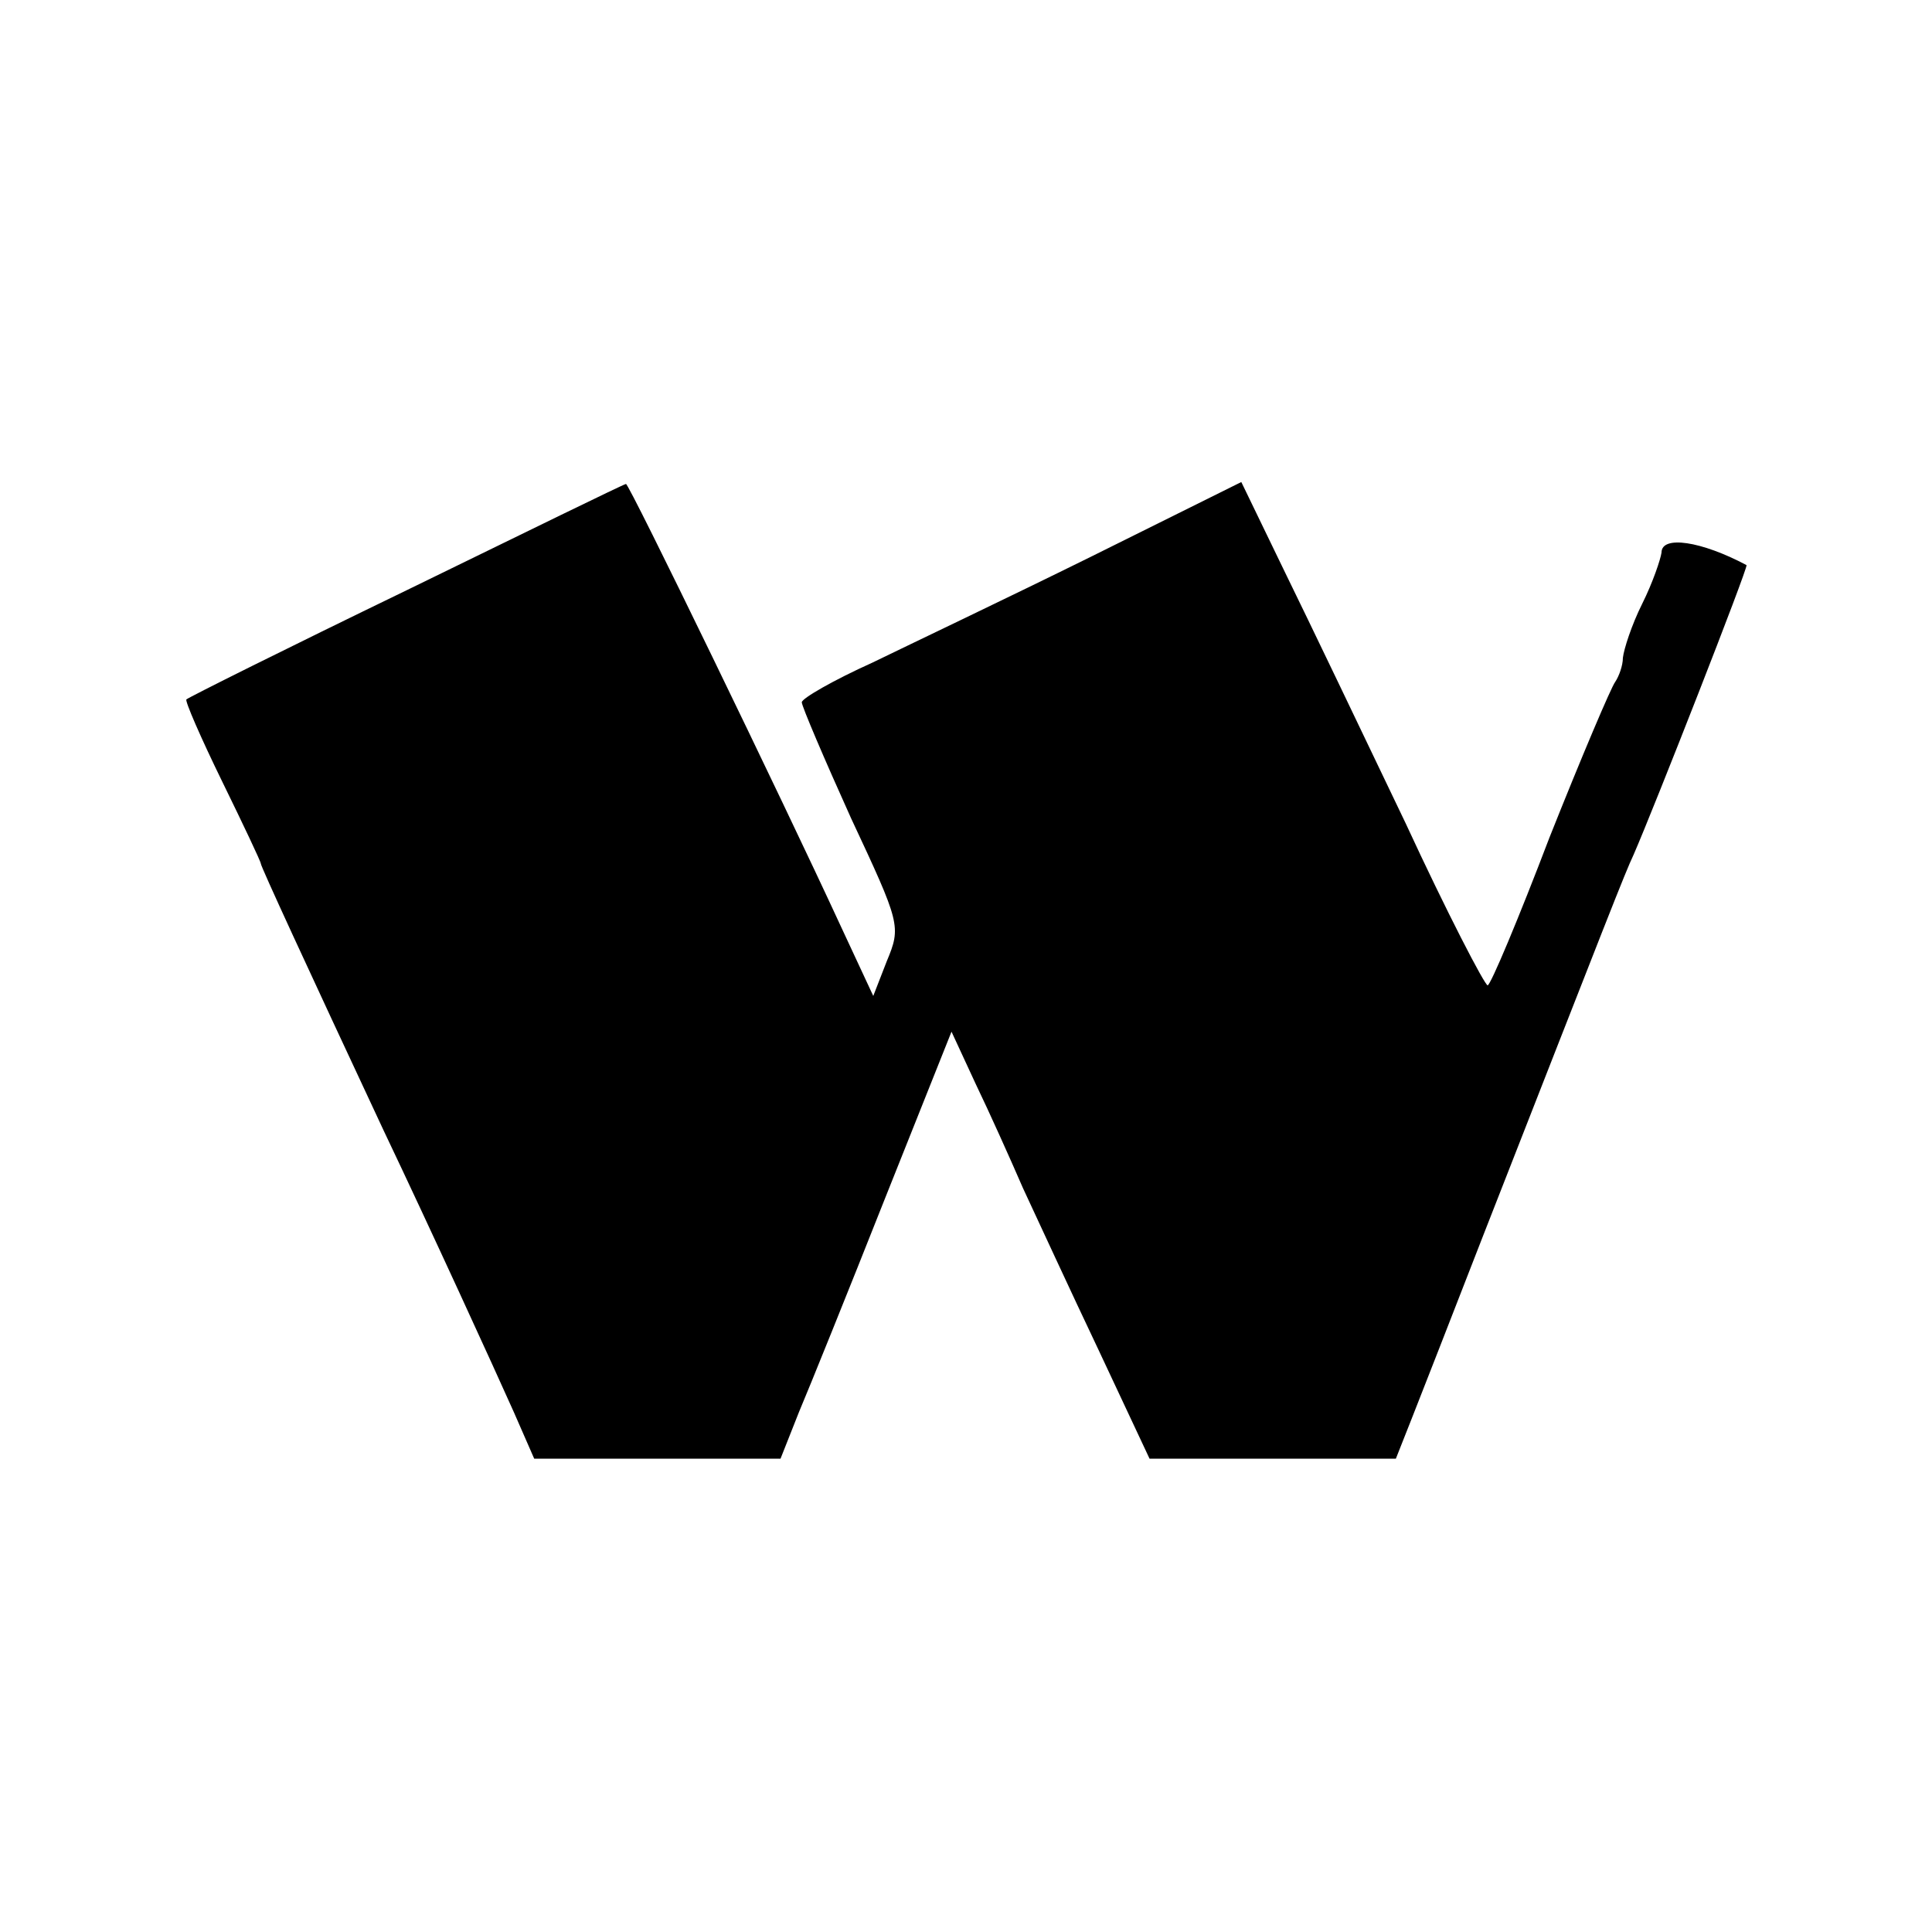 <?xml version="1.0" standalone="no"?>
<!DOCTYPE svg PUBLIC "-//W3C//DTD SVG 20010904//EN"
 "http://www.w3.org/TR/2001/REC-SVG-20010904/DTD/svg10.dtd">
<svg version="1.0" xmlns="http://www.w3.org/2000/svg"
 width="200pt" height="200pt" viewBox="0 0 200 200"
 preserveAspectRatio="xMidYMid meet">
<g transform="translate(0,200) scale(0.1,-0.1)"
fill="#000000" stroke="none">
<path d="M421 1389 c-124 -60 -226 -111 -228 -113 -2 -1 15 -40 37 -85 22 -45
40 -83 40 -85 0 -3 48 -107 127 -276 50 -105 114 -245 135 -292 l21 -48 127 0
128 0 19 48 c11 26 51 125 89 221 l69 173 25 -54 c14 -29 36 -78 49 -108 14
-30 49 -106 78 -167 l53 -113 127 0 128 0 17 43 c9 23 42 107 73 187 130 332
147 376 156 395 21 48 119 298 117 300 -47 25 -88 31 -88 13 -1 -7 -9 -31 -20
-53 -11 -22 -19 -47 -20 -56 0 -8 -4 -19 -8 -25 -4 -5 -35 -78 -68 -161 -32
-84 -61 -153 -64 -153 -3 0 -42 75 -85 168 -44 92 -100 209 -125 260 l-45 93
-155 -77 c-85 -42 -188 -91 -227 -110 -40 -18 -73 -37 -73 -41 0 -4 23 -58 51
-120 51 -109 52 -112 37 -148 l-14 -36 -34 73 c-60 130 -219 458 -222 457 -2
0 -104 -50 -227 -110z"/>
</g>
</svg>
